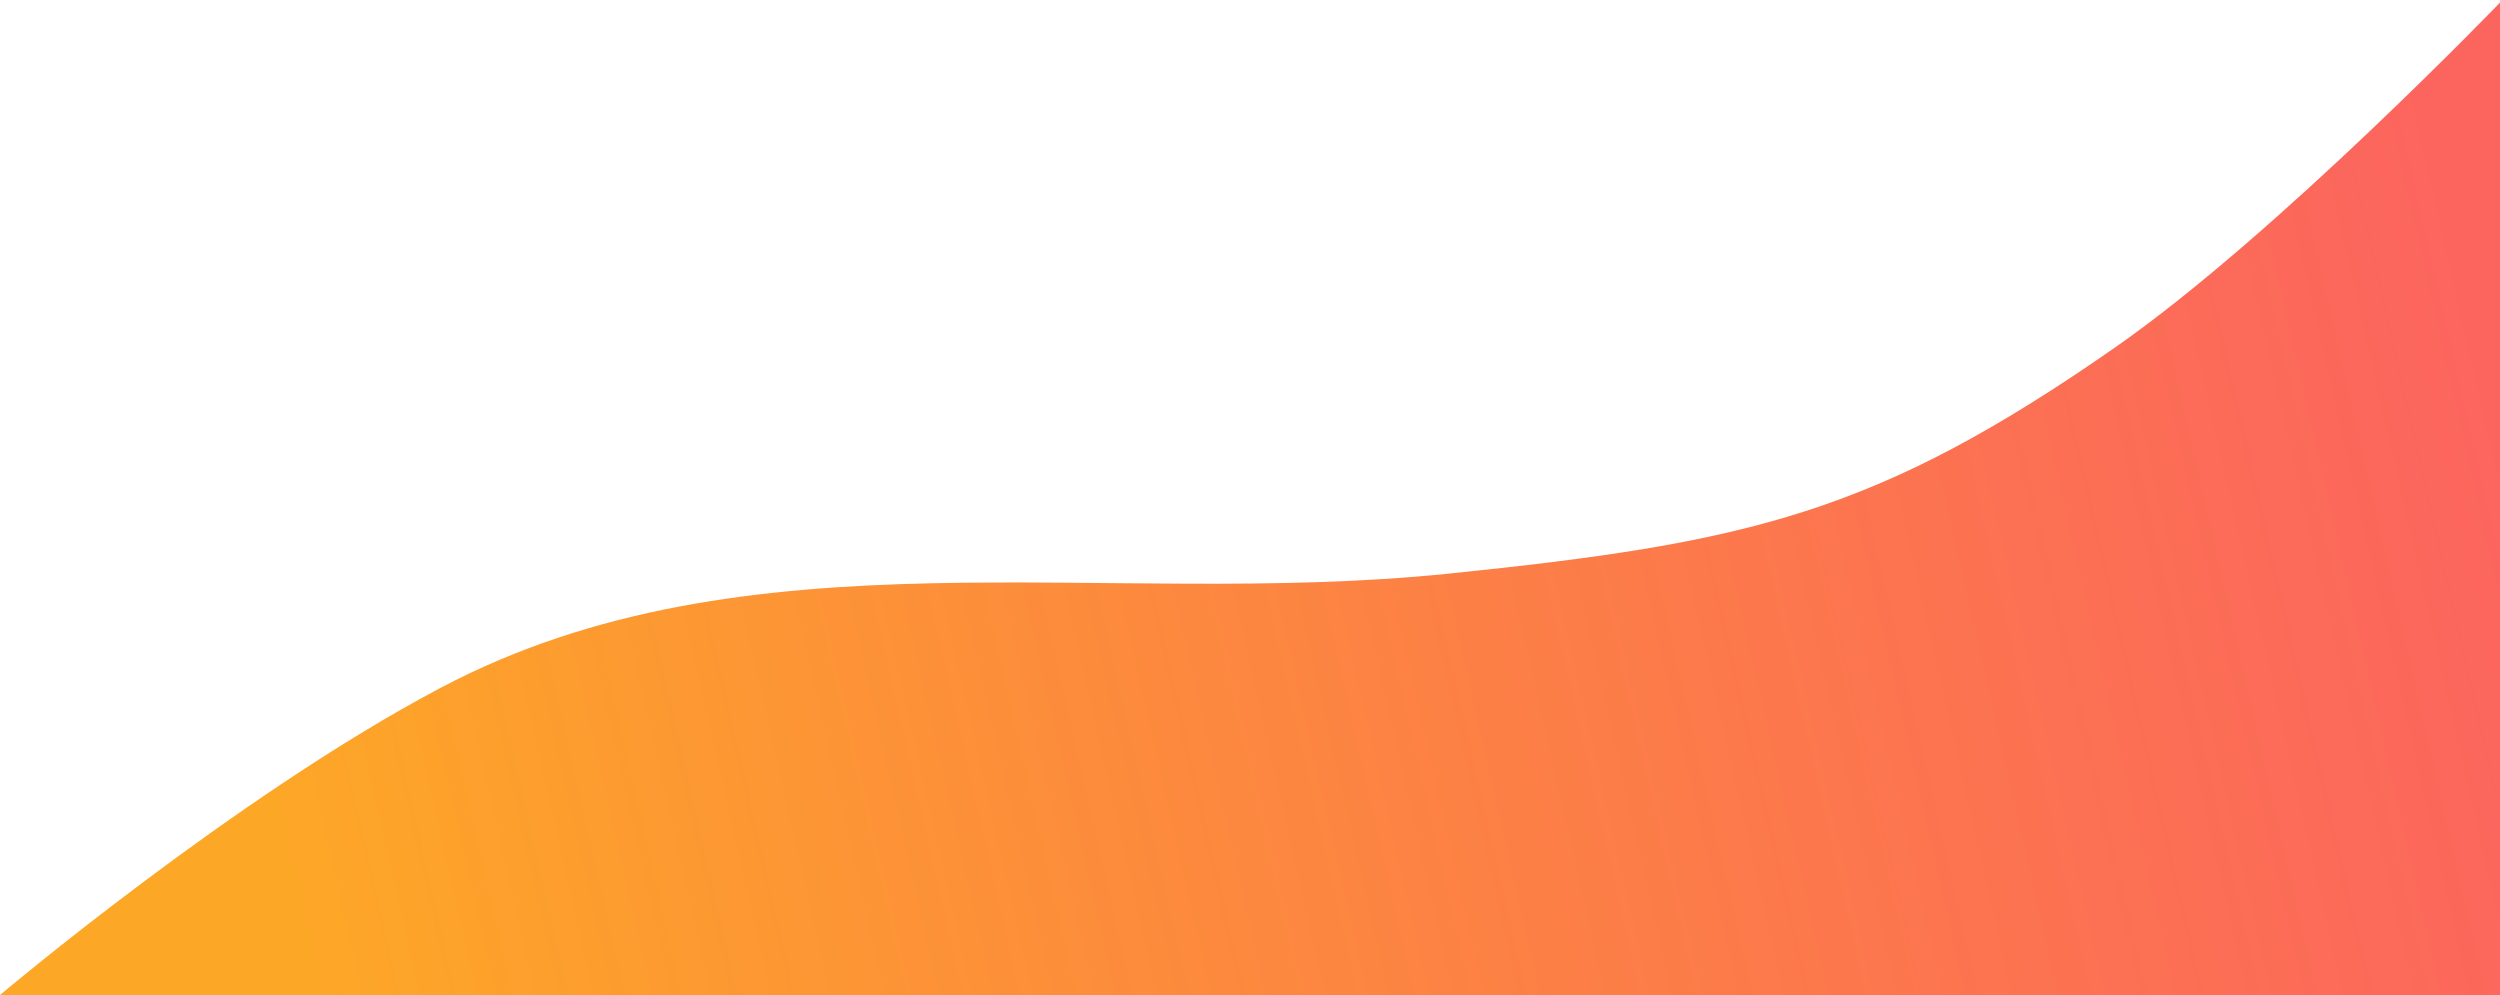 <svg width="1000" height="398" viewBox="0 0 1000 398" fill="none" xmlns="http://www.w3.org/2000/svg">
<path d="M579 229.5C699.458 217.161 750.5 205.5 846 139C910.673 93.966 1001 0 1001 0V398H0C0 398 94.17 318.413 176.5 275C298.991 210.41 441.244 243.611 579 229.5Z" fill="url(#paint0_linear)"/>
<defs>
<linearGradient id="paint0_linear" x1="126" y1="398" x2="1001" y2="199" gradientUnits="userSpaceOnUse">
<stop stop-color="#FDA727"/>
<stop offset="1" stop-color="#FB483F" stop-opacity="0.84"/>
</linearGradient>
</defs>
</svg>
